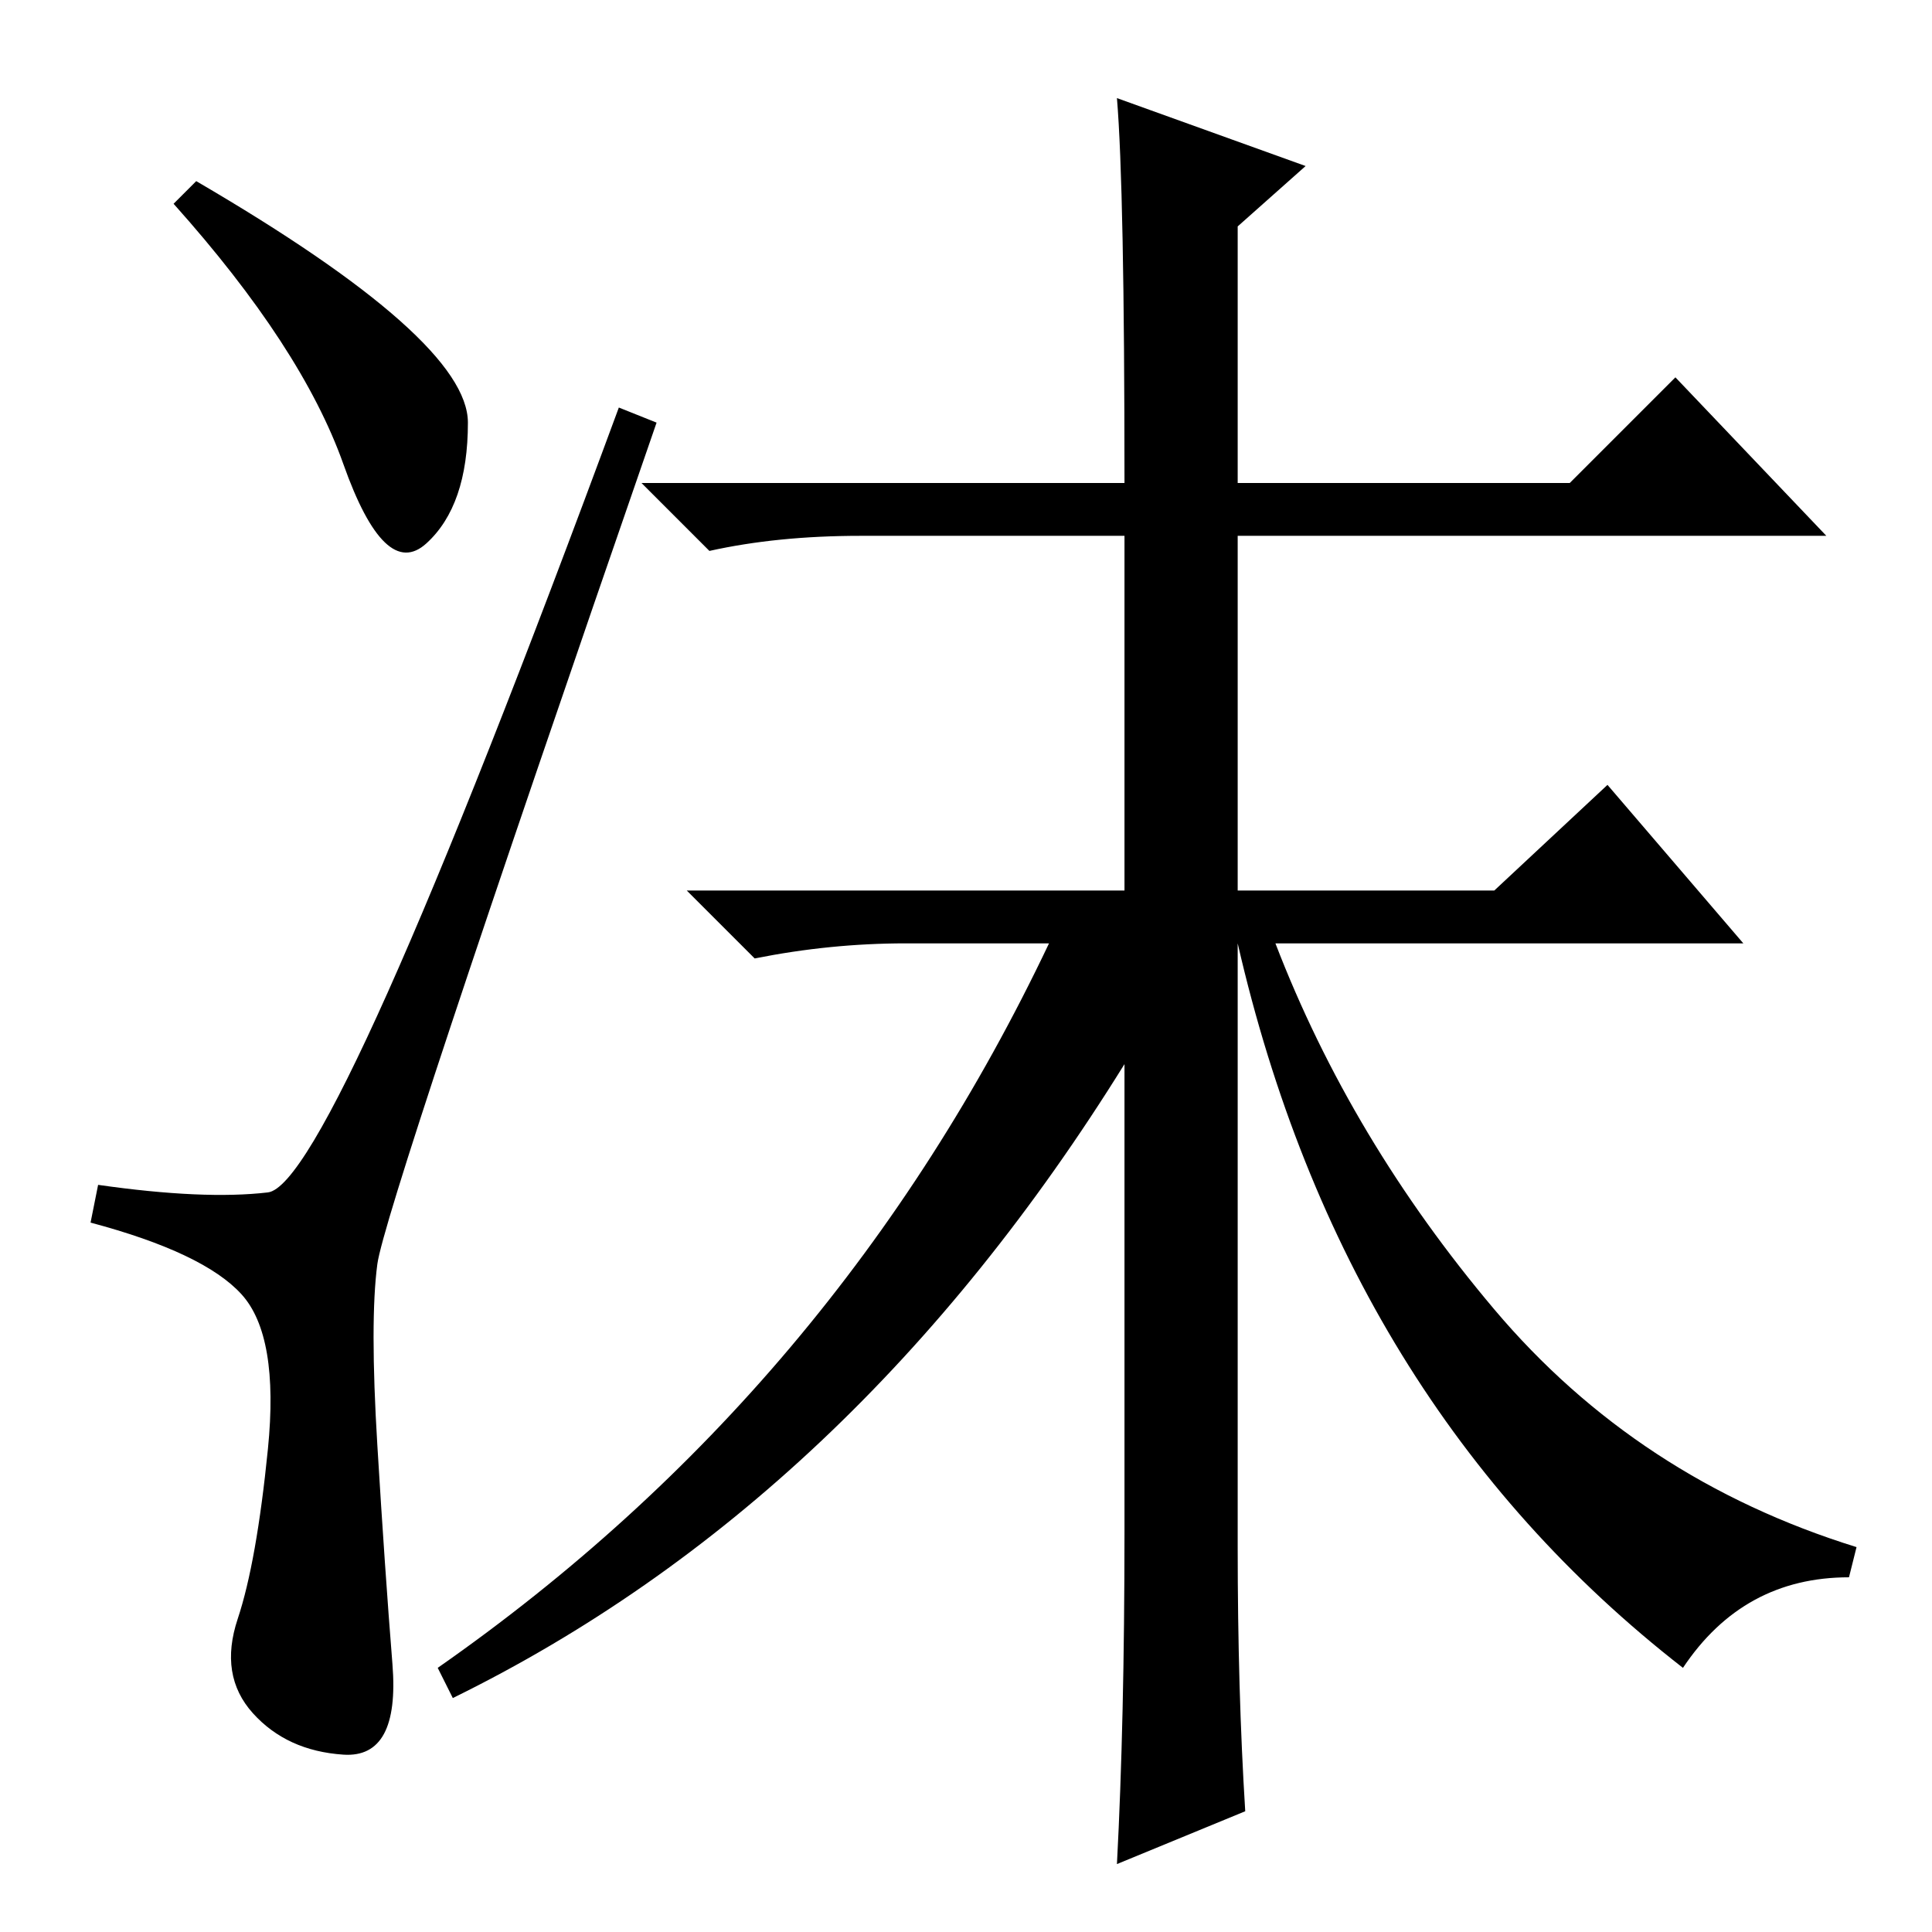 <?xml version="1.0" standalone="no"?>
<!DOCTYPE svg PUBLIC "-//W3C//DTD SVG 1.1//EN" "http://www.w3.org/Graphics/SVG/1.1/DTD/svg11.dtd" >
<svg xmlns="http://www.w3.org/2000/svg" xmlns:xlink="http://www.w3.org/1999/xlink" version="1.1" viewBox="0 -36 256 256">
  <g transform="matrix(1 0 0 -1 0 220)">
   <path fill="currentColor"
d="M149 53v62q-36 -58 -89 -84l-2 4q53 37 81 96h-19q-10 0 -20 -2l-9 9h58v47h-35q-11 0 -20 -2l-9 9h64q0 39 -1 51l25 -9l-9 -8v-34h44l14 14l20 -21h-78v-47h34l15 14l18 -21h-62q10 -26 29 -48.5t48 -31.5l-1 -4q-14 0 -22 -12q-45 35 -59 96v-80q0 -19 1 -35l-17 -7
q1 19 1 44zM26 232q36 -21 36 -32t-5.5 -16t-11 10.5t-22.5 34.5zM35.5 98q8.5 1 46.5 104l5 -2q-36 -104 -37 -111.5t0 -24t2 -29t-6.5 -12t-12 5.5t-2 12.5t4 22.5t-3.5 20.5t-20 9.5l1 5q14 -2 22.5 -1z" />
  </g>

</svg>
